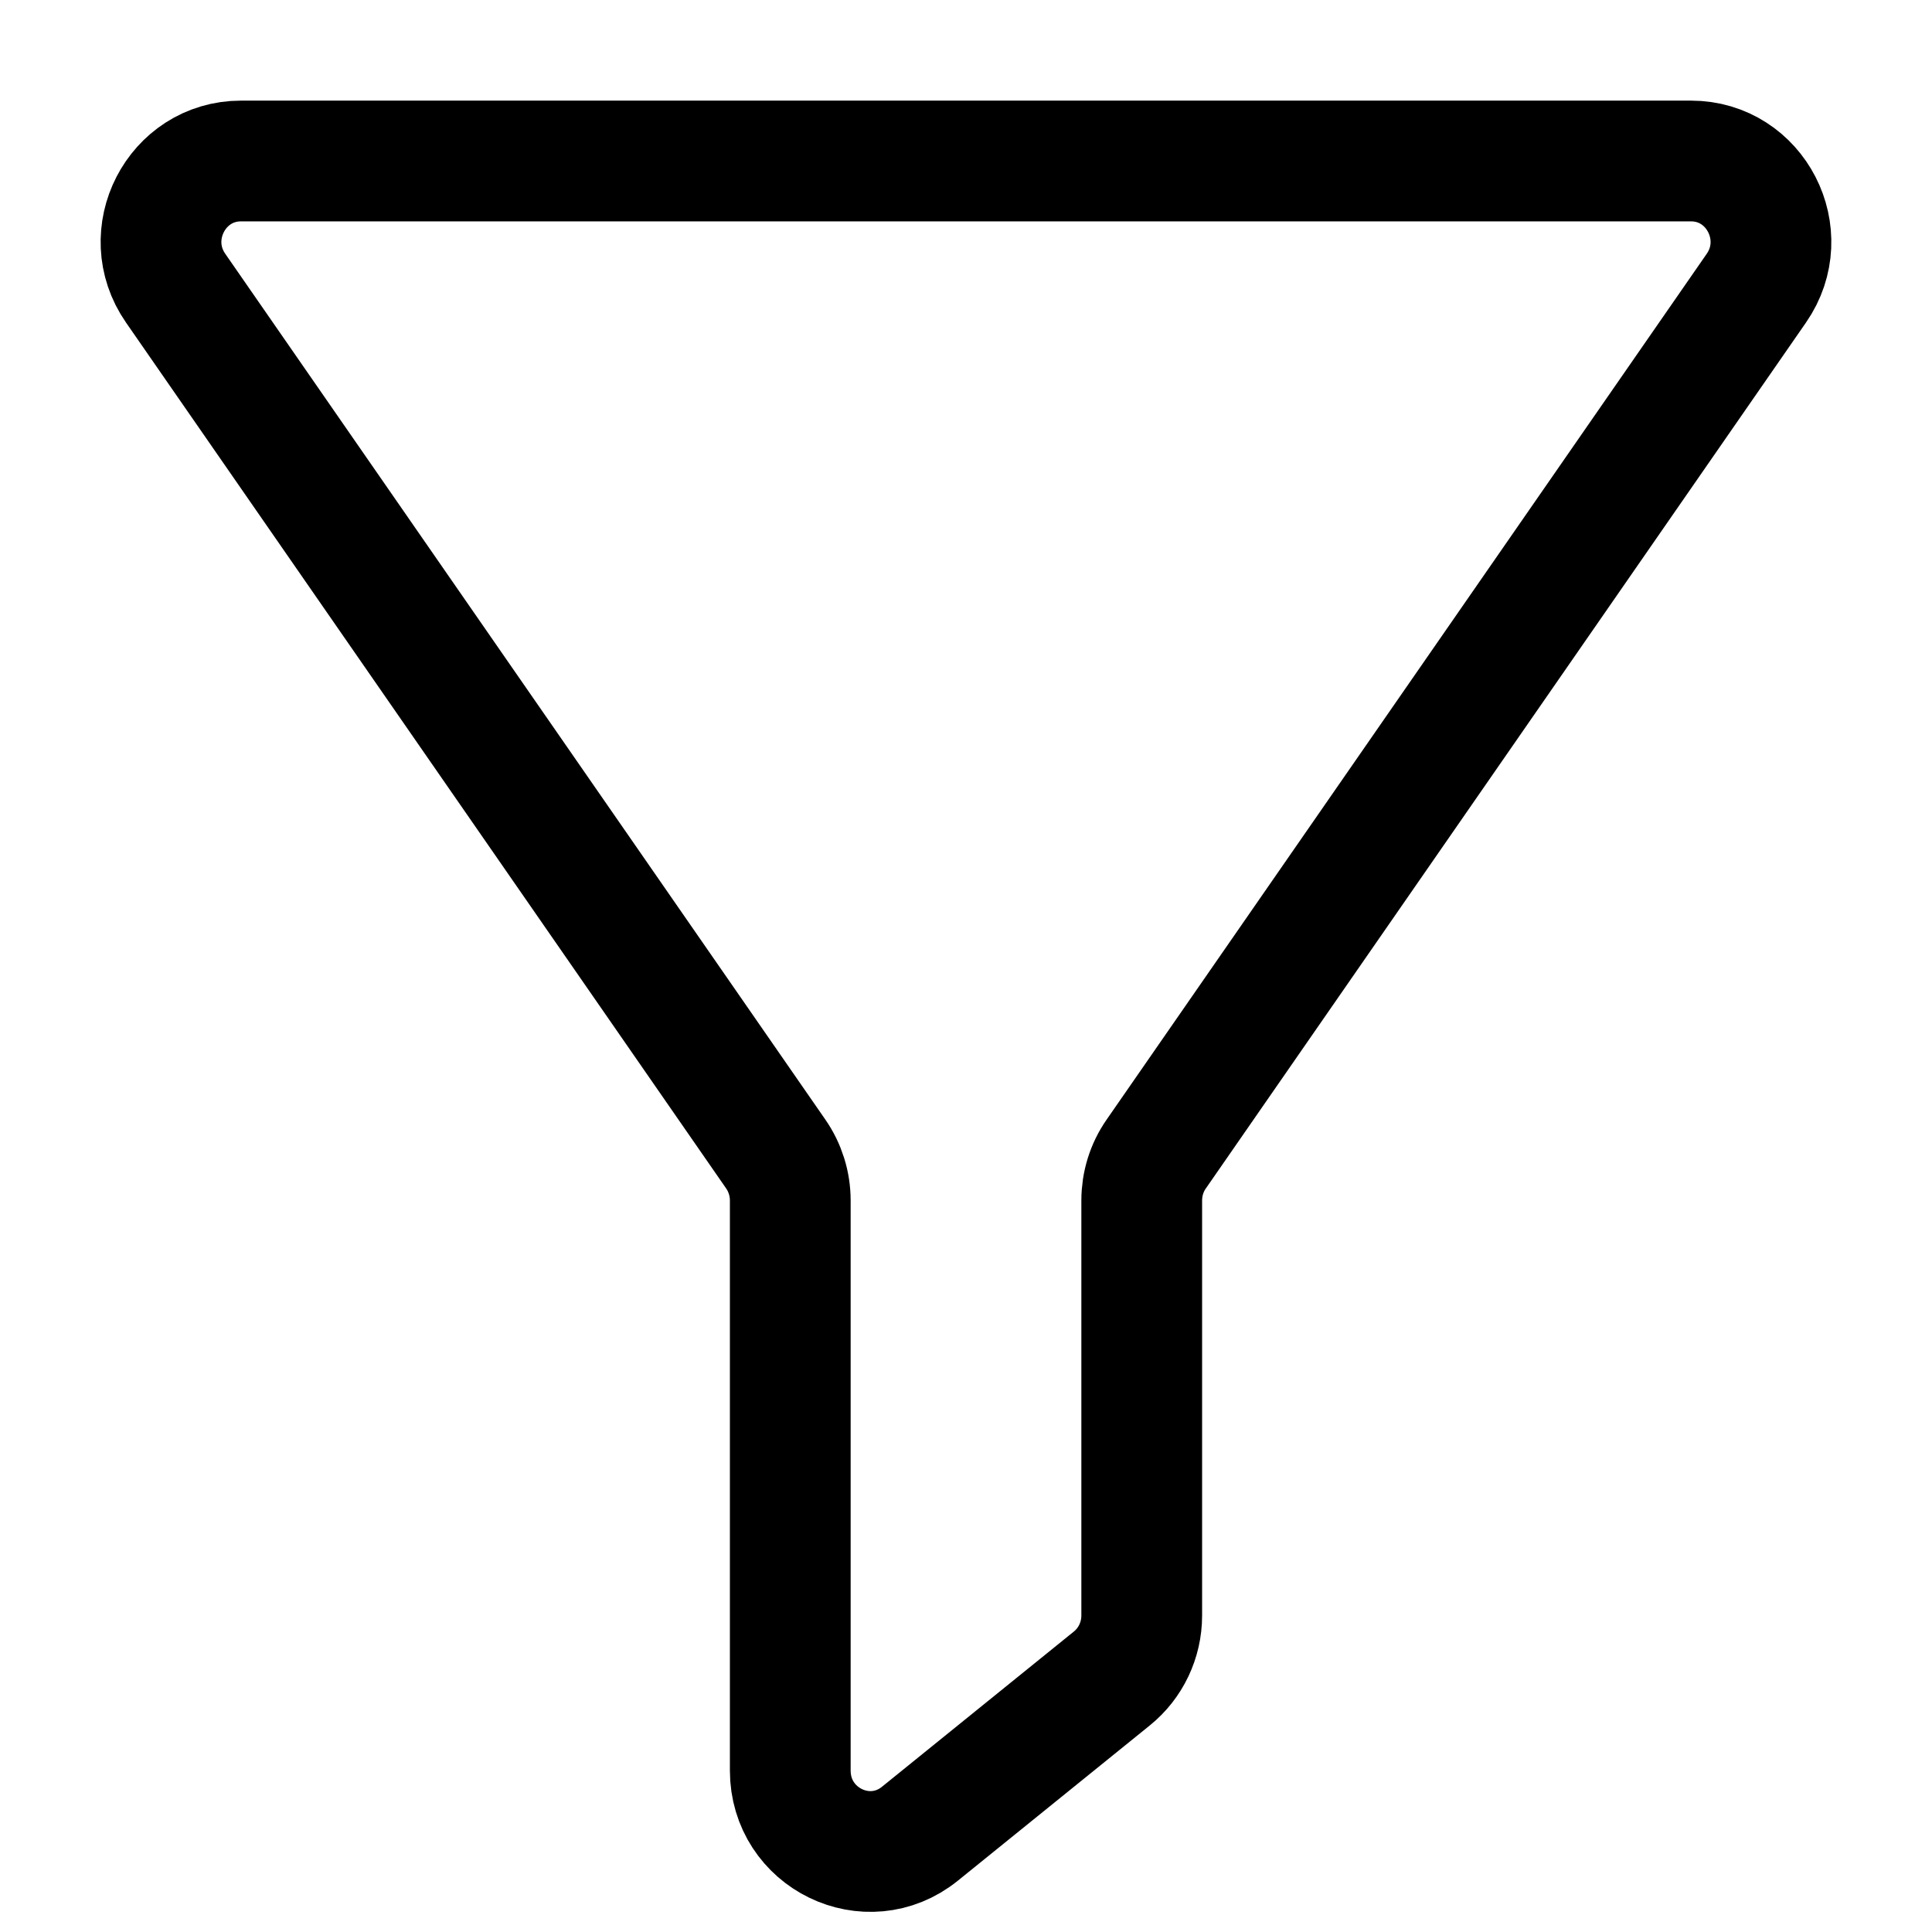 <svg width="24" height="24" viewBox="0 0 24 24" fill="none" xmlns="http://www.w3.org/2000/svg">
<path d="M21.818 3.58C22.279 2.915 21.809 2 21.006 2H2.994C2.191 2 1.72 2.915 2.182 3.58L9.637 14.336C9.754 14.505 9.817 14.707 9.817 14.913V21.994C9.817 22.836 10.779 23.304 11.429 22.778L13.81 20.852C14.046 20.662 14.183 20.374 14.183 20.069V14.913C14.183 14.707 14.245 14.505 14.363 14.336L21.818 3.58Z" stroke="black" stroke-width="1.5" stroke-linecap="round" stroke-linejoin="round"/>
</svg>
